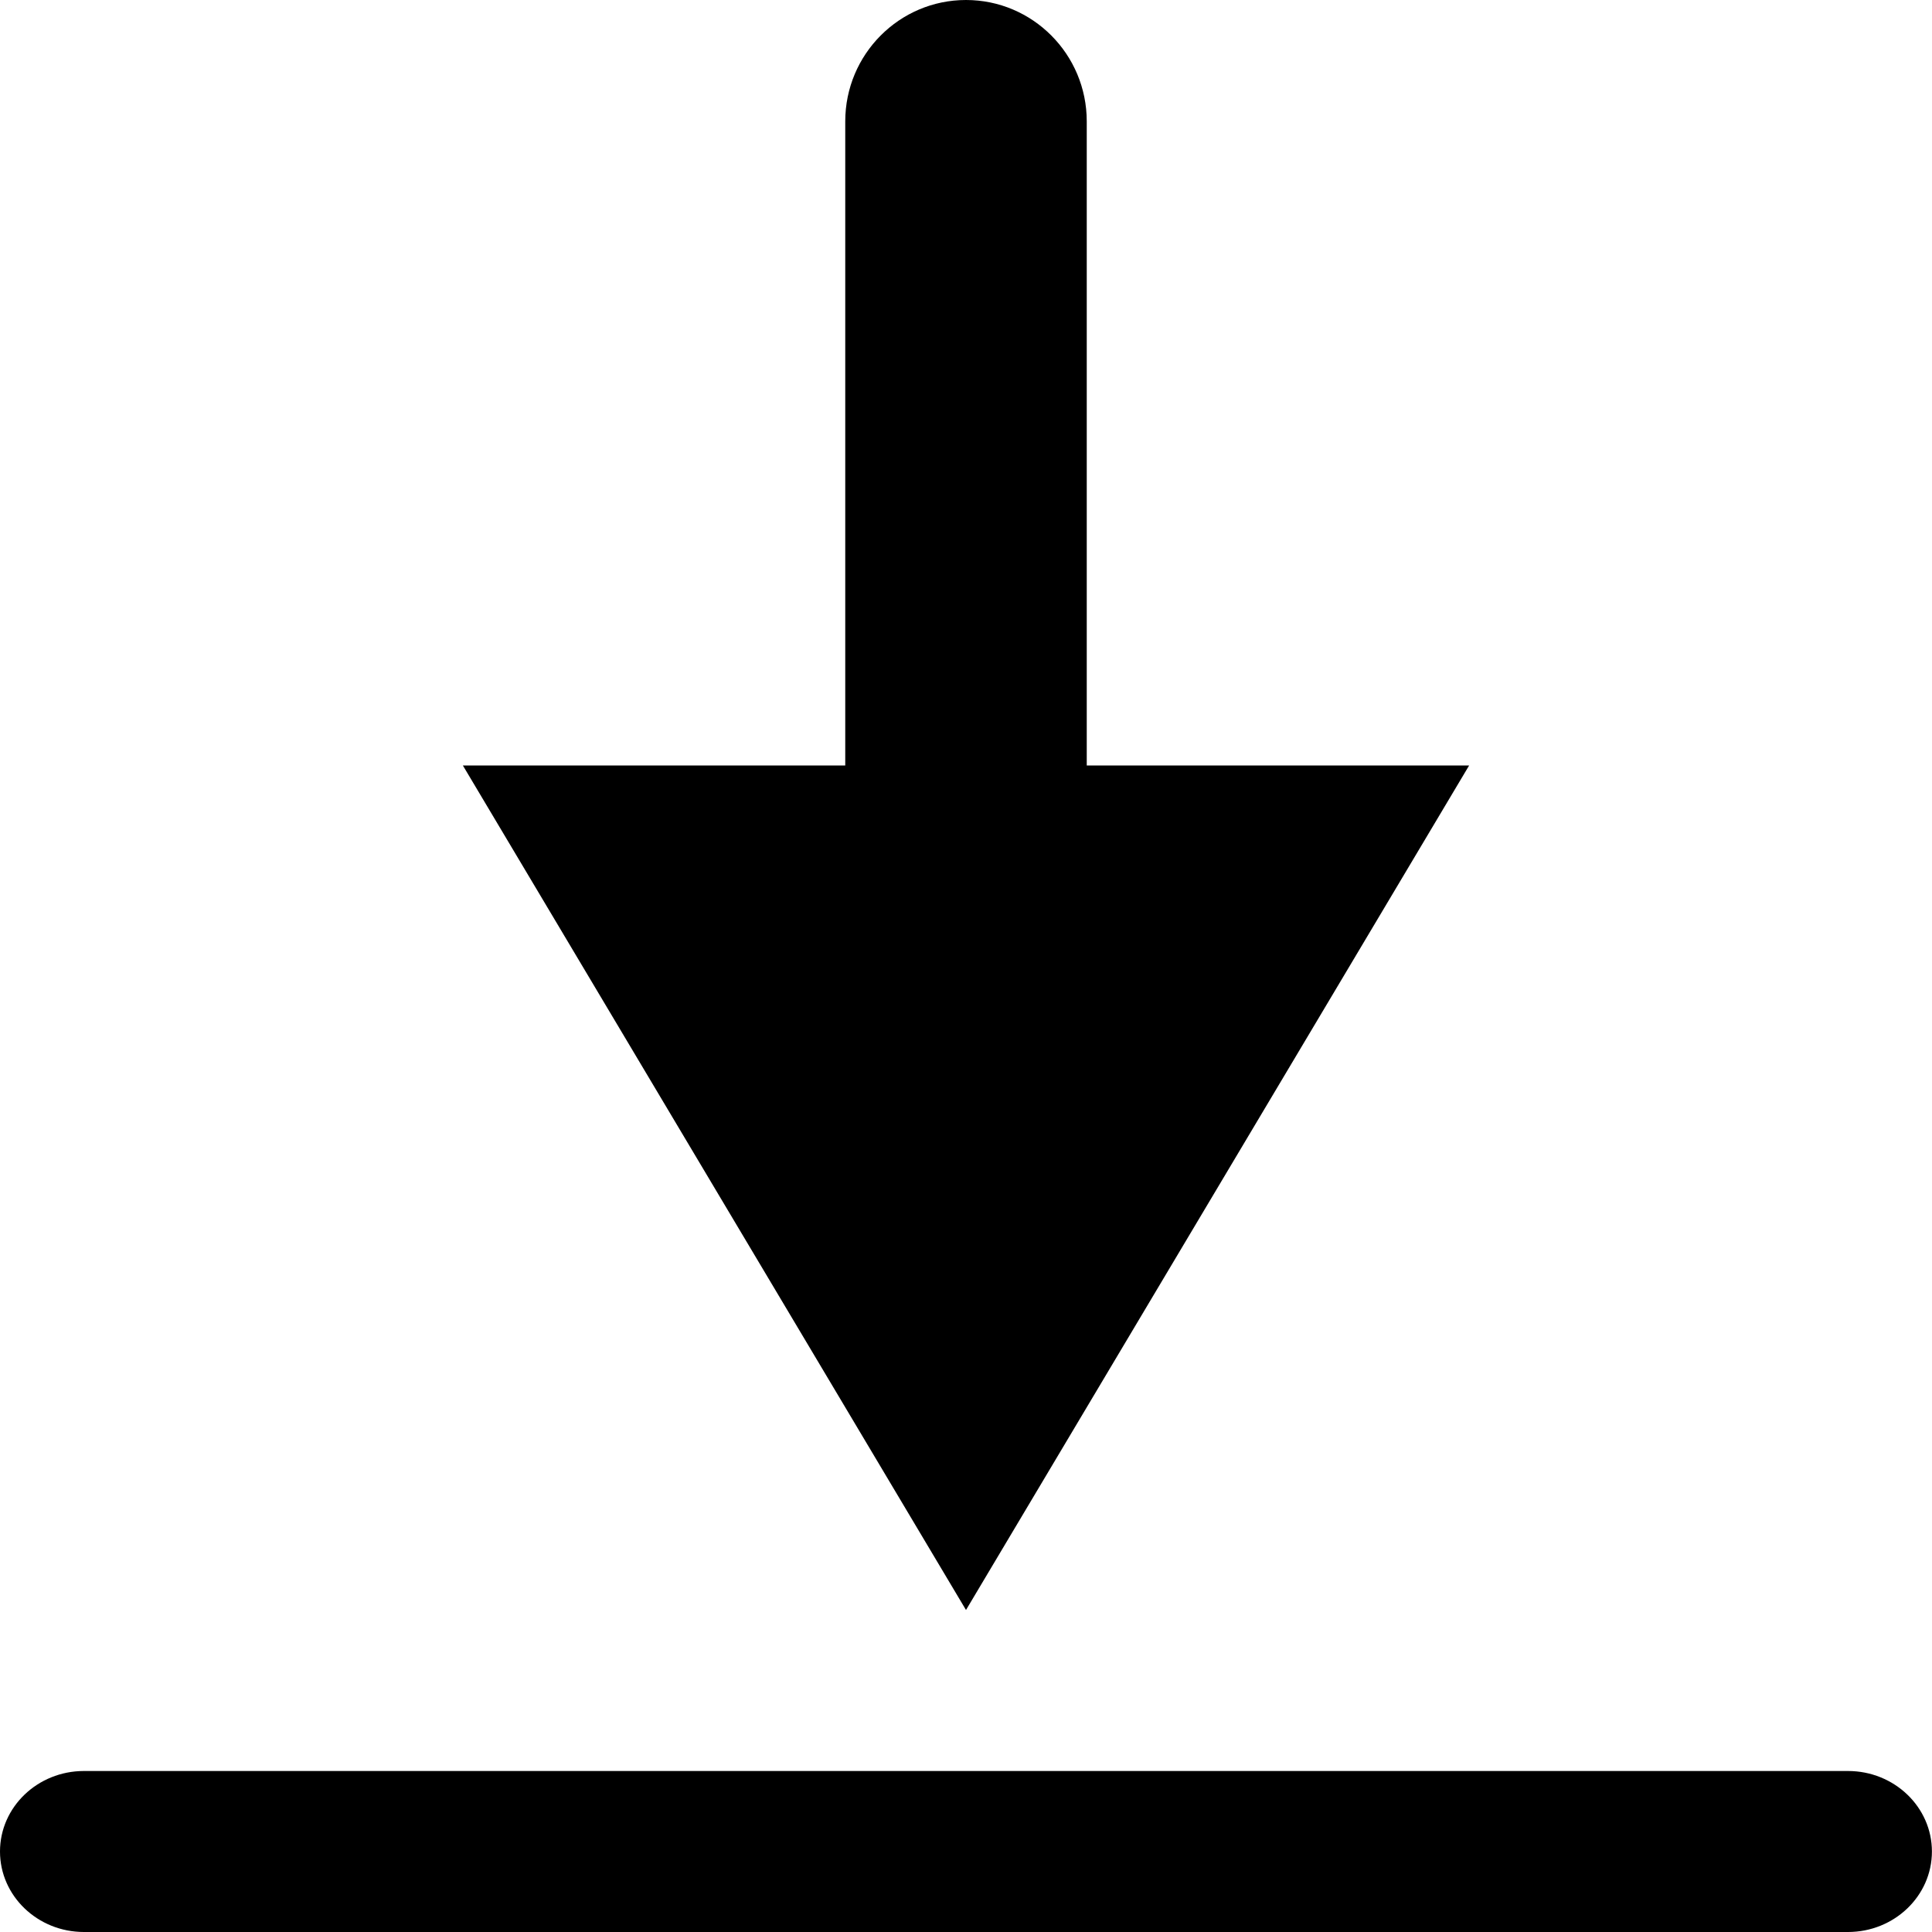 <svg
  viewBox="0 0 24 24"
  xmlns="http://www.w3.org/2000/svg"
  aria-labelledby="downloadTitleID downloadDescID"
>
  <title id="downloadTitleID">Download icon</title>
  <desc id="downloadDescID">An arrow pointing downward at an empty document tray</desc>
  <g class="fill-color" fill-rule="nonzero">
    <path d="m1.043 22c-.576 0-1.043.448-1.043 1s.467 1 1.043 1h21.913c.576 0 1.043-.448 1.043-1s-.467-1-1.043-1z"/>
    <path d="m12 0c-.828 0-1.5.675-1.5 1.508v8.001h-4.75l6.25 10.491 6.25-10.491h-4.75v-8.001c0-.833-.672-1.508-1.5-1.508z"/>
  </g>
</svg>

